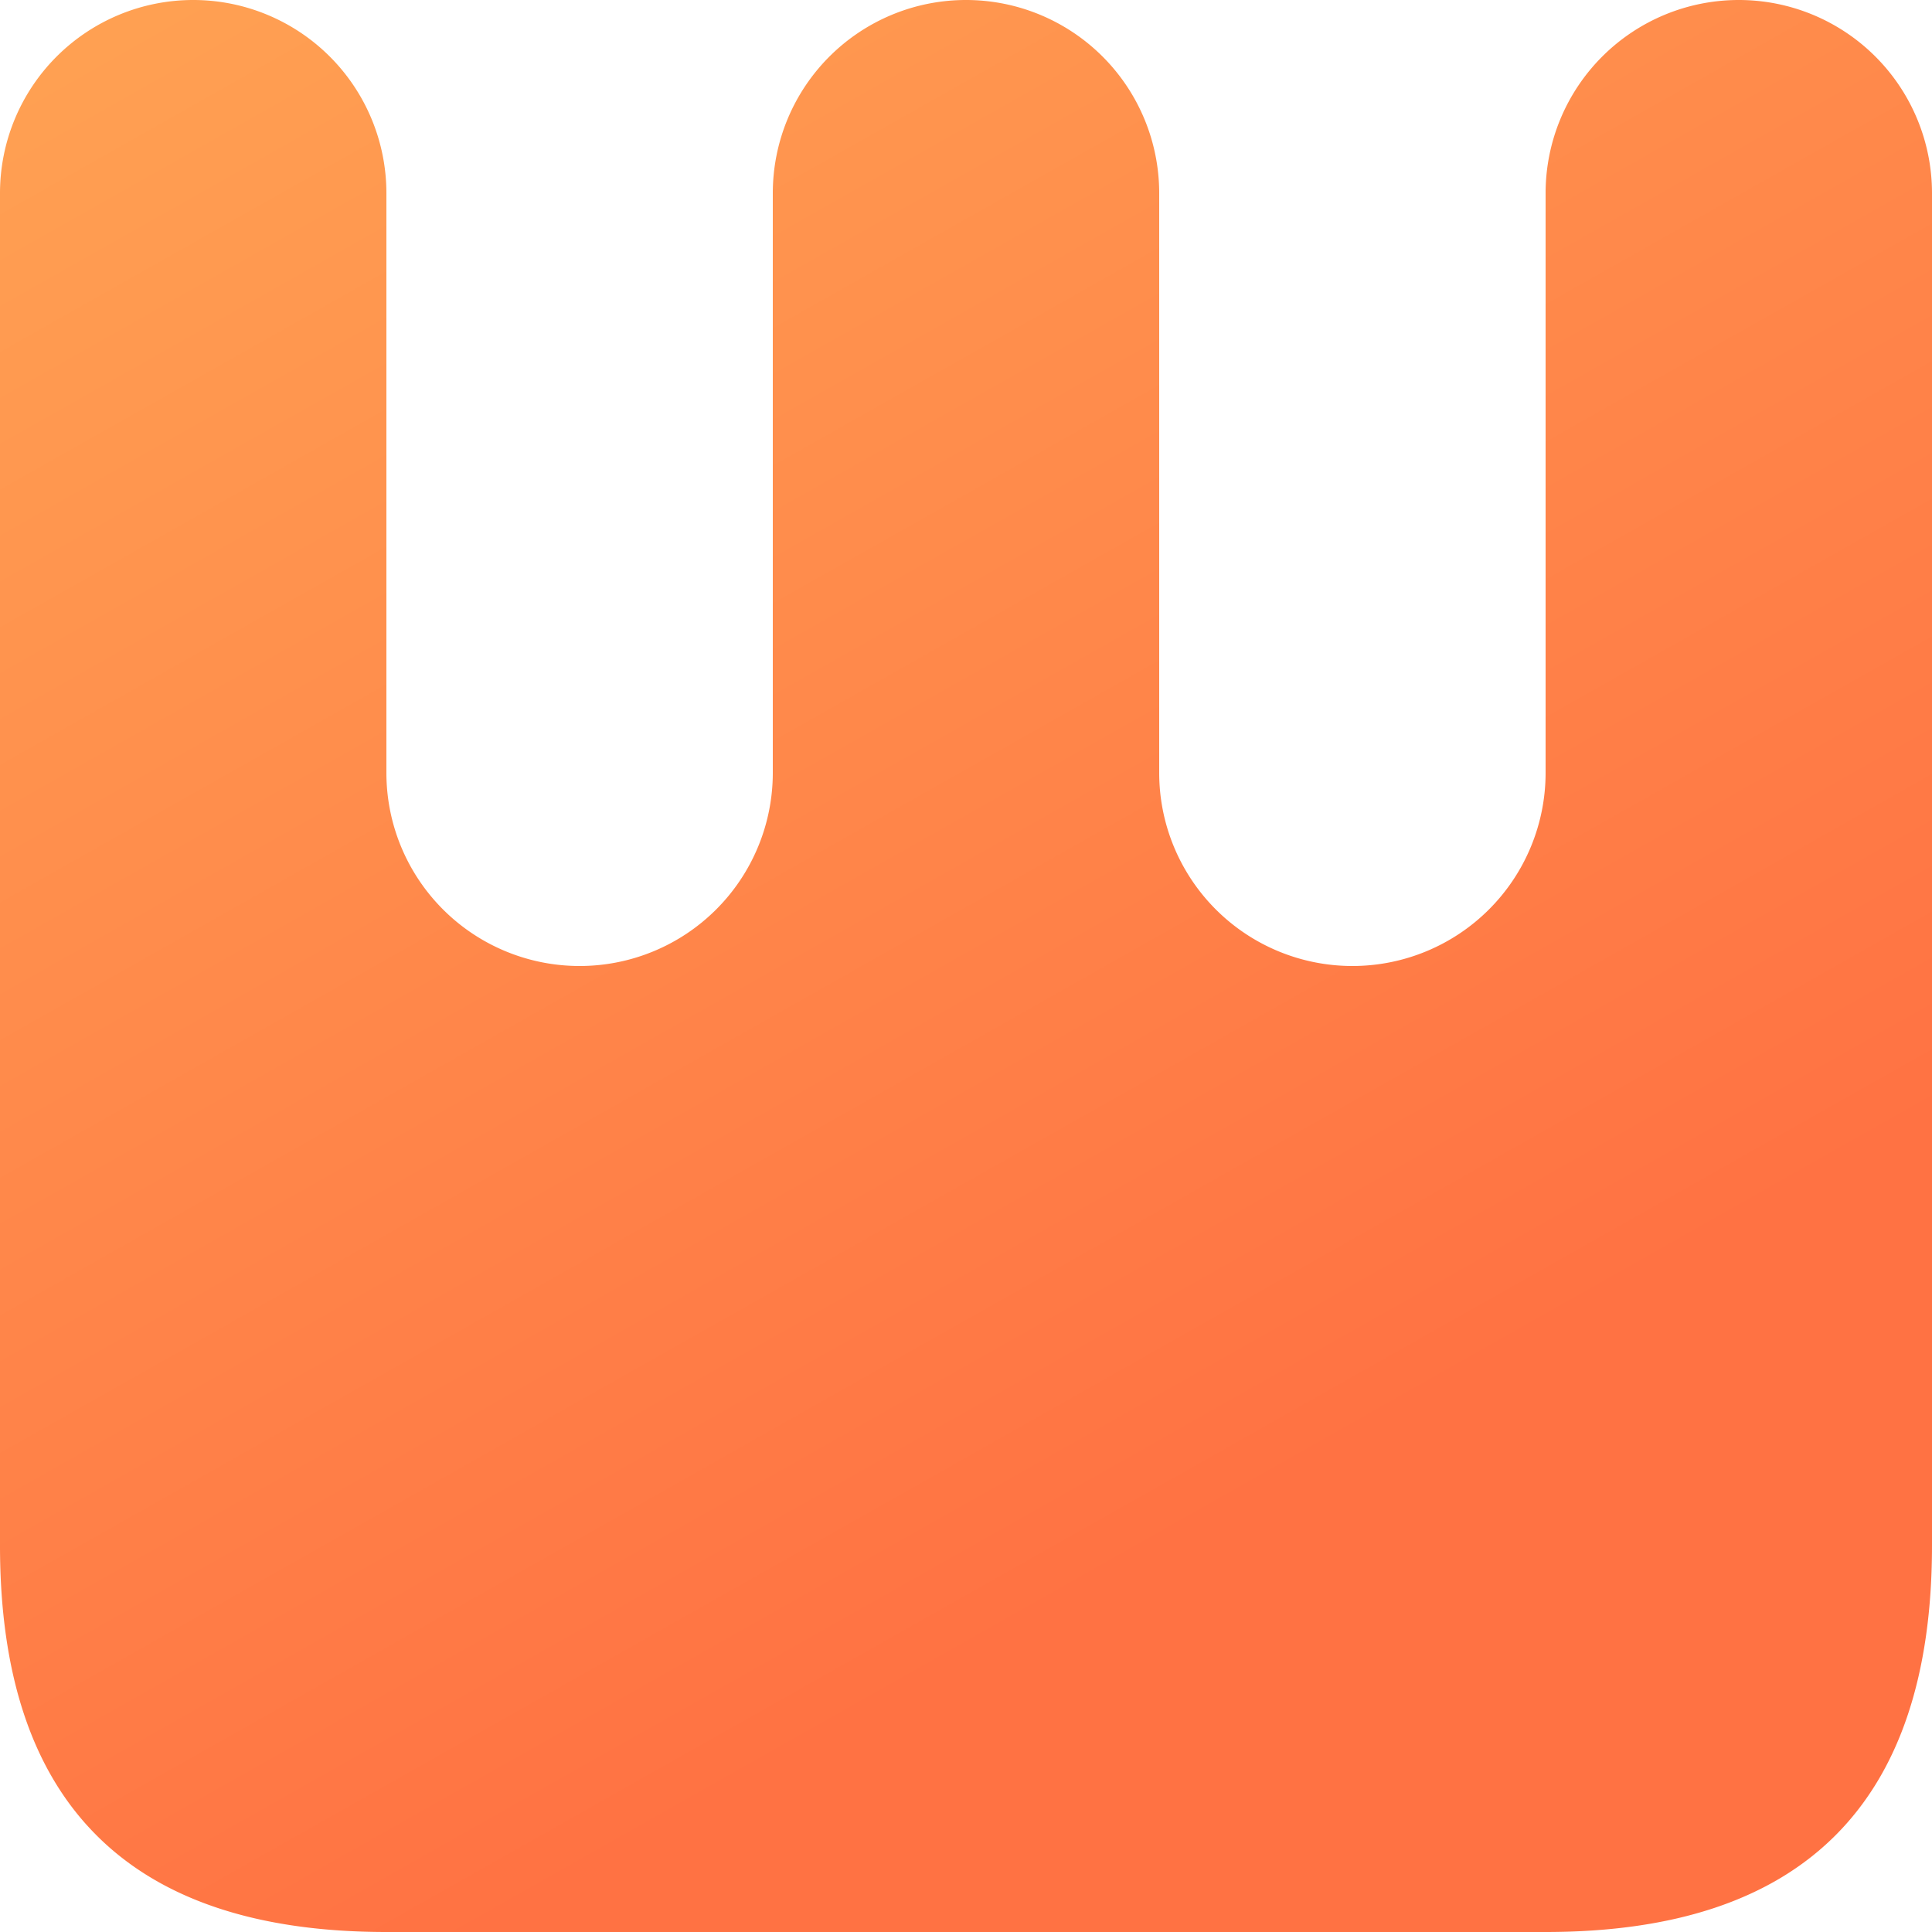 <?xml version="1.0" encoding="UTF-8"?>
<svg xmlns="http://www.w3.org/2000/svg" width="500" height="500">
    <defs>
        <linearGradient id="gradient" gradientTransform="rotate(60)">
            <stop offset="0%" stop-color="#FFA253"/>
            <stop offset="100%" stop-color="#FF7243"/>
        </linearGradient>
    </defs>
    <path
        d="M 100,500 Q 0,500 0,400 V 50 A 50,50 180 0,1 100,50 V 200 A 50,50 150 0,0 200,200 V 50 A 50,50 180 0,1 300,50 V 200 A 50,50 180 0,0 400,200 V 50 A 50,50 180 0,1 500,50 V 400 Q 500,500 400,500 Z"
        fill="url(#gradient)" />
</svg>